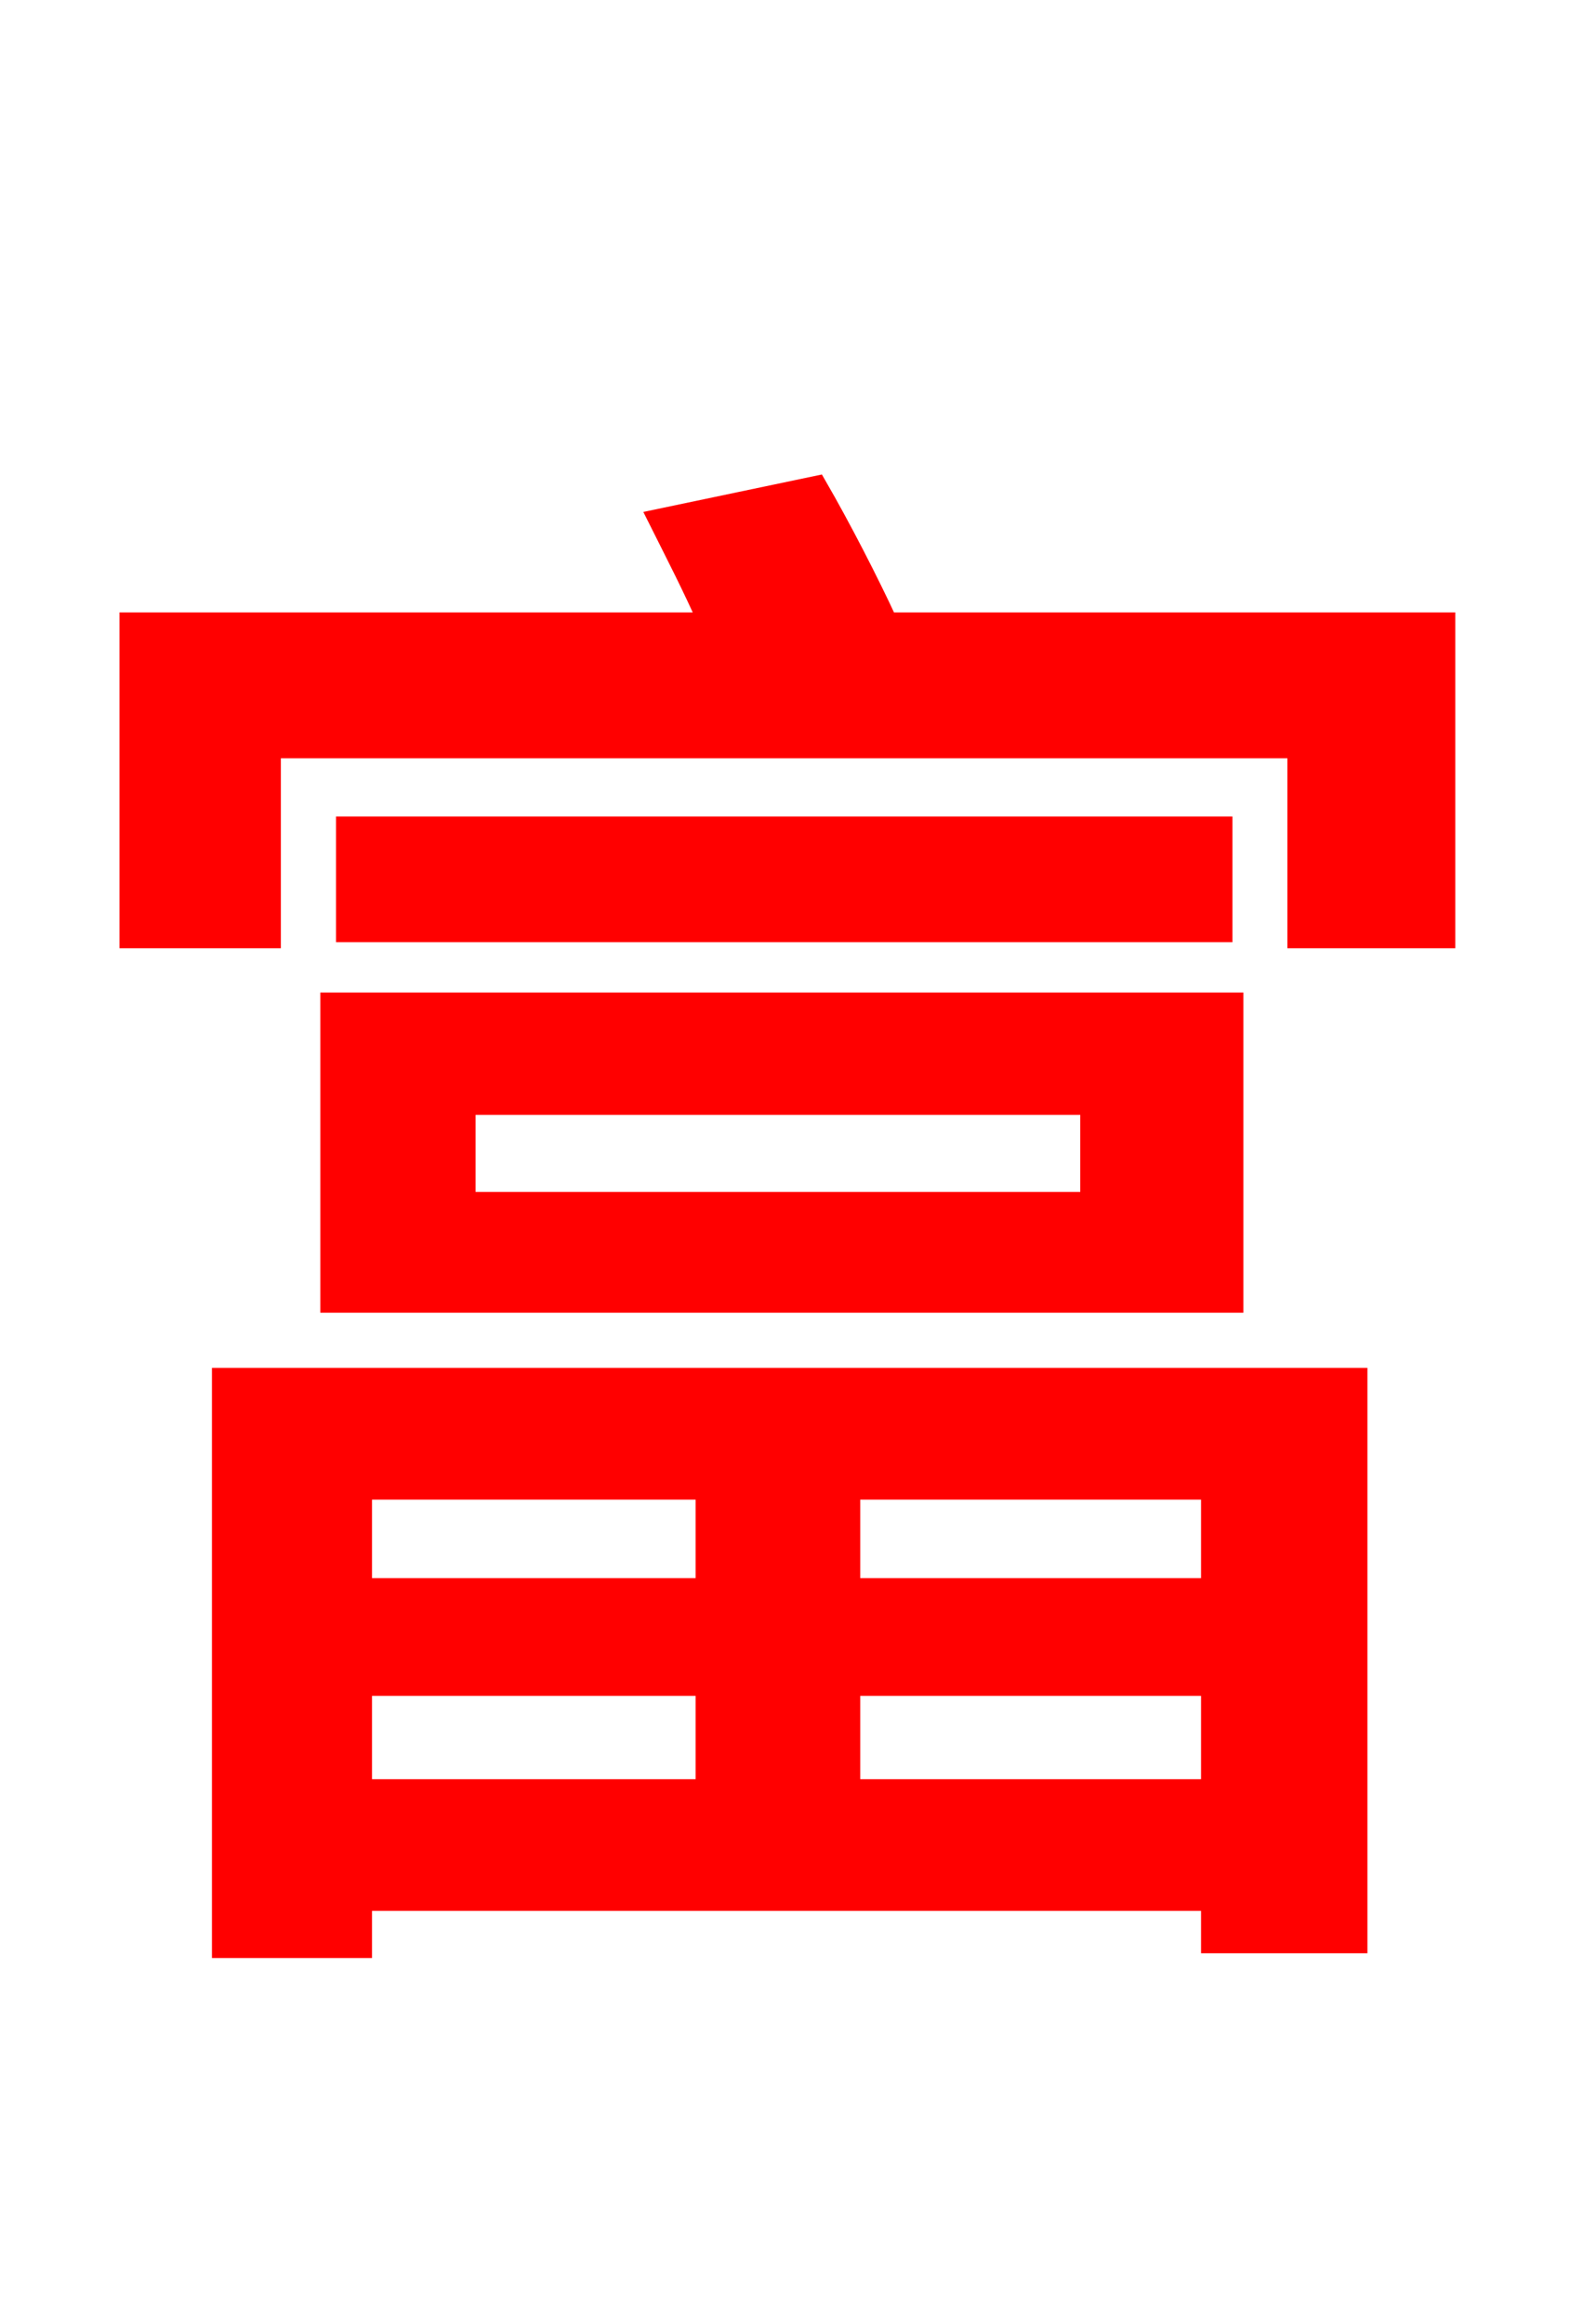<svg xmlns="http://www.w3.org/2000/svg" xmlns:xlink="http://www.w3.org/1999/xlink" width="72" height="106.56"><path fill="red" stroke="red" d="M32.40 68.26L32.40 72.86L16.56 72.86L16.56 68.26ZM55.58 72.86L38.95 72.86L38.95 68.26L55.58 68.26ZM38.95 82.08L38.95 77.26L55.58 77.26L55.58 82.08ZM16.56 77.26L32.40 77.26L32.40 82.08L16.56 82.08ZM10.22 89.28L16.56 89.28L16.56 87.12L55.58 87.12L55.58 89.06L62.21 89.06L62.21 63.22L10.22 63.22ZM21.31 50.62L50.04 50.62L50.04 55.15L21.31 55.15ZM15.19 59.69L56.52 59.69L56.52 46.01L15.19 46.01ZM15.91 37.94L15.91 42.70L56.02 42.70L56.02 37.94ZM40.68 28.58C39.82 26.71 38.52 24.19 37.44 22.32L30.24 23.83C30.96 25.27 31.82 26.93 32.54 28.58L5.98 28.58L5.98 42.98L12.38 42.98L12.38 34.27L59.54 34.27L59.54 42.98L66.24 42.98L66.24 28.58Z"/></svg>
